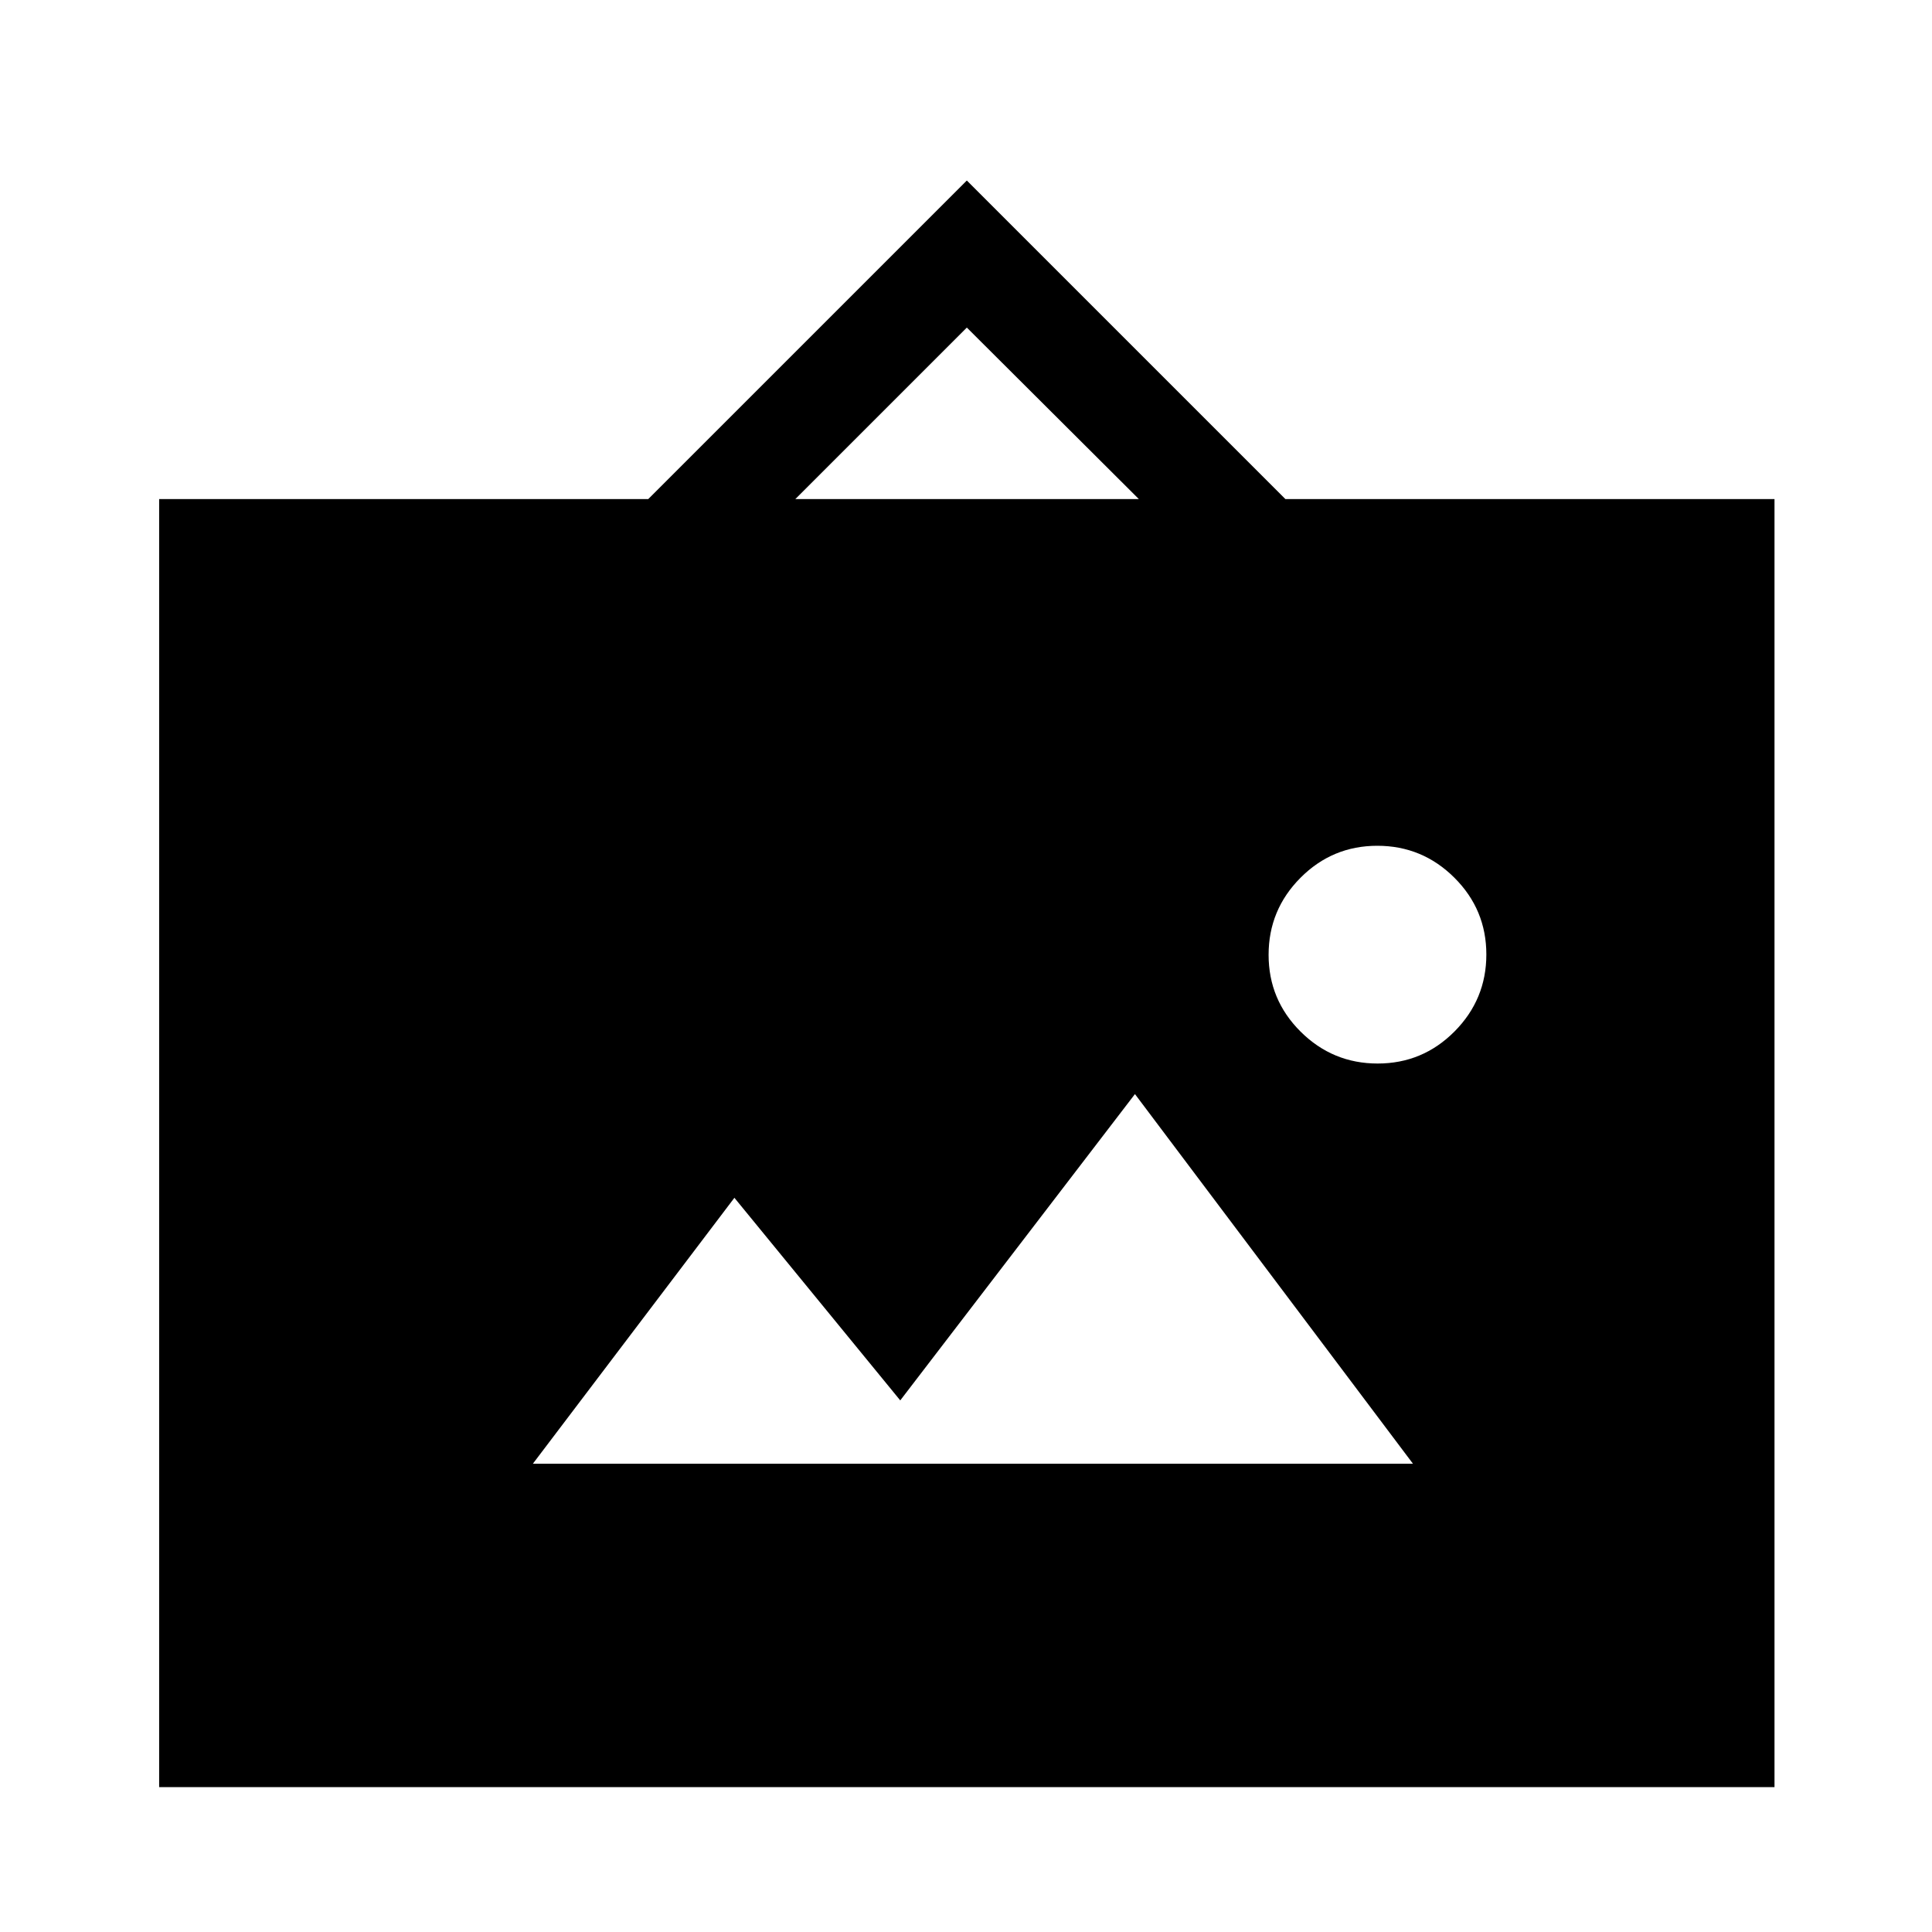 <svg xmlns="http://www.w3.org/2000/svg" height="40" viewBox="0 -960 960 960" width="40"><path d="M79.08-72v-640H322.1l158.31-158.3L638.72-712h243.02v640H79.08Zm185.69-160.67H702.1L563.95-416.36 447.33-264.15l-82.41-100.67-100.15 132.15Zm419.78-198.87q22.35 0 38.18-15.92 15.83-15.93 15.83-38.27 0-22.35-15.92-38.18-15.92-15.83-38.27-15.83-22.34 0-38.18 15.92-15.83 15.92-15.83 38.27t15.92 38.18q15.93 15.83 38.27 15.83ZM395.18-712H565.9l-85.49-85.23L395.18-712Z"/></svg>